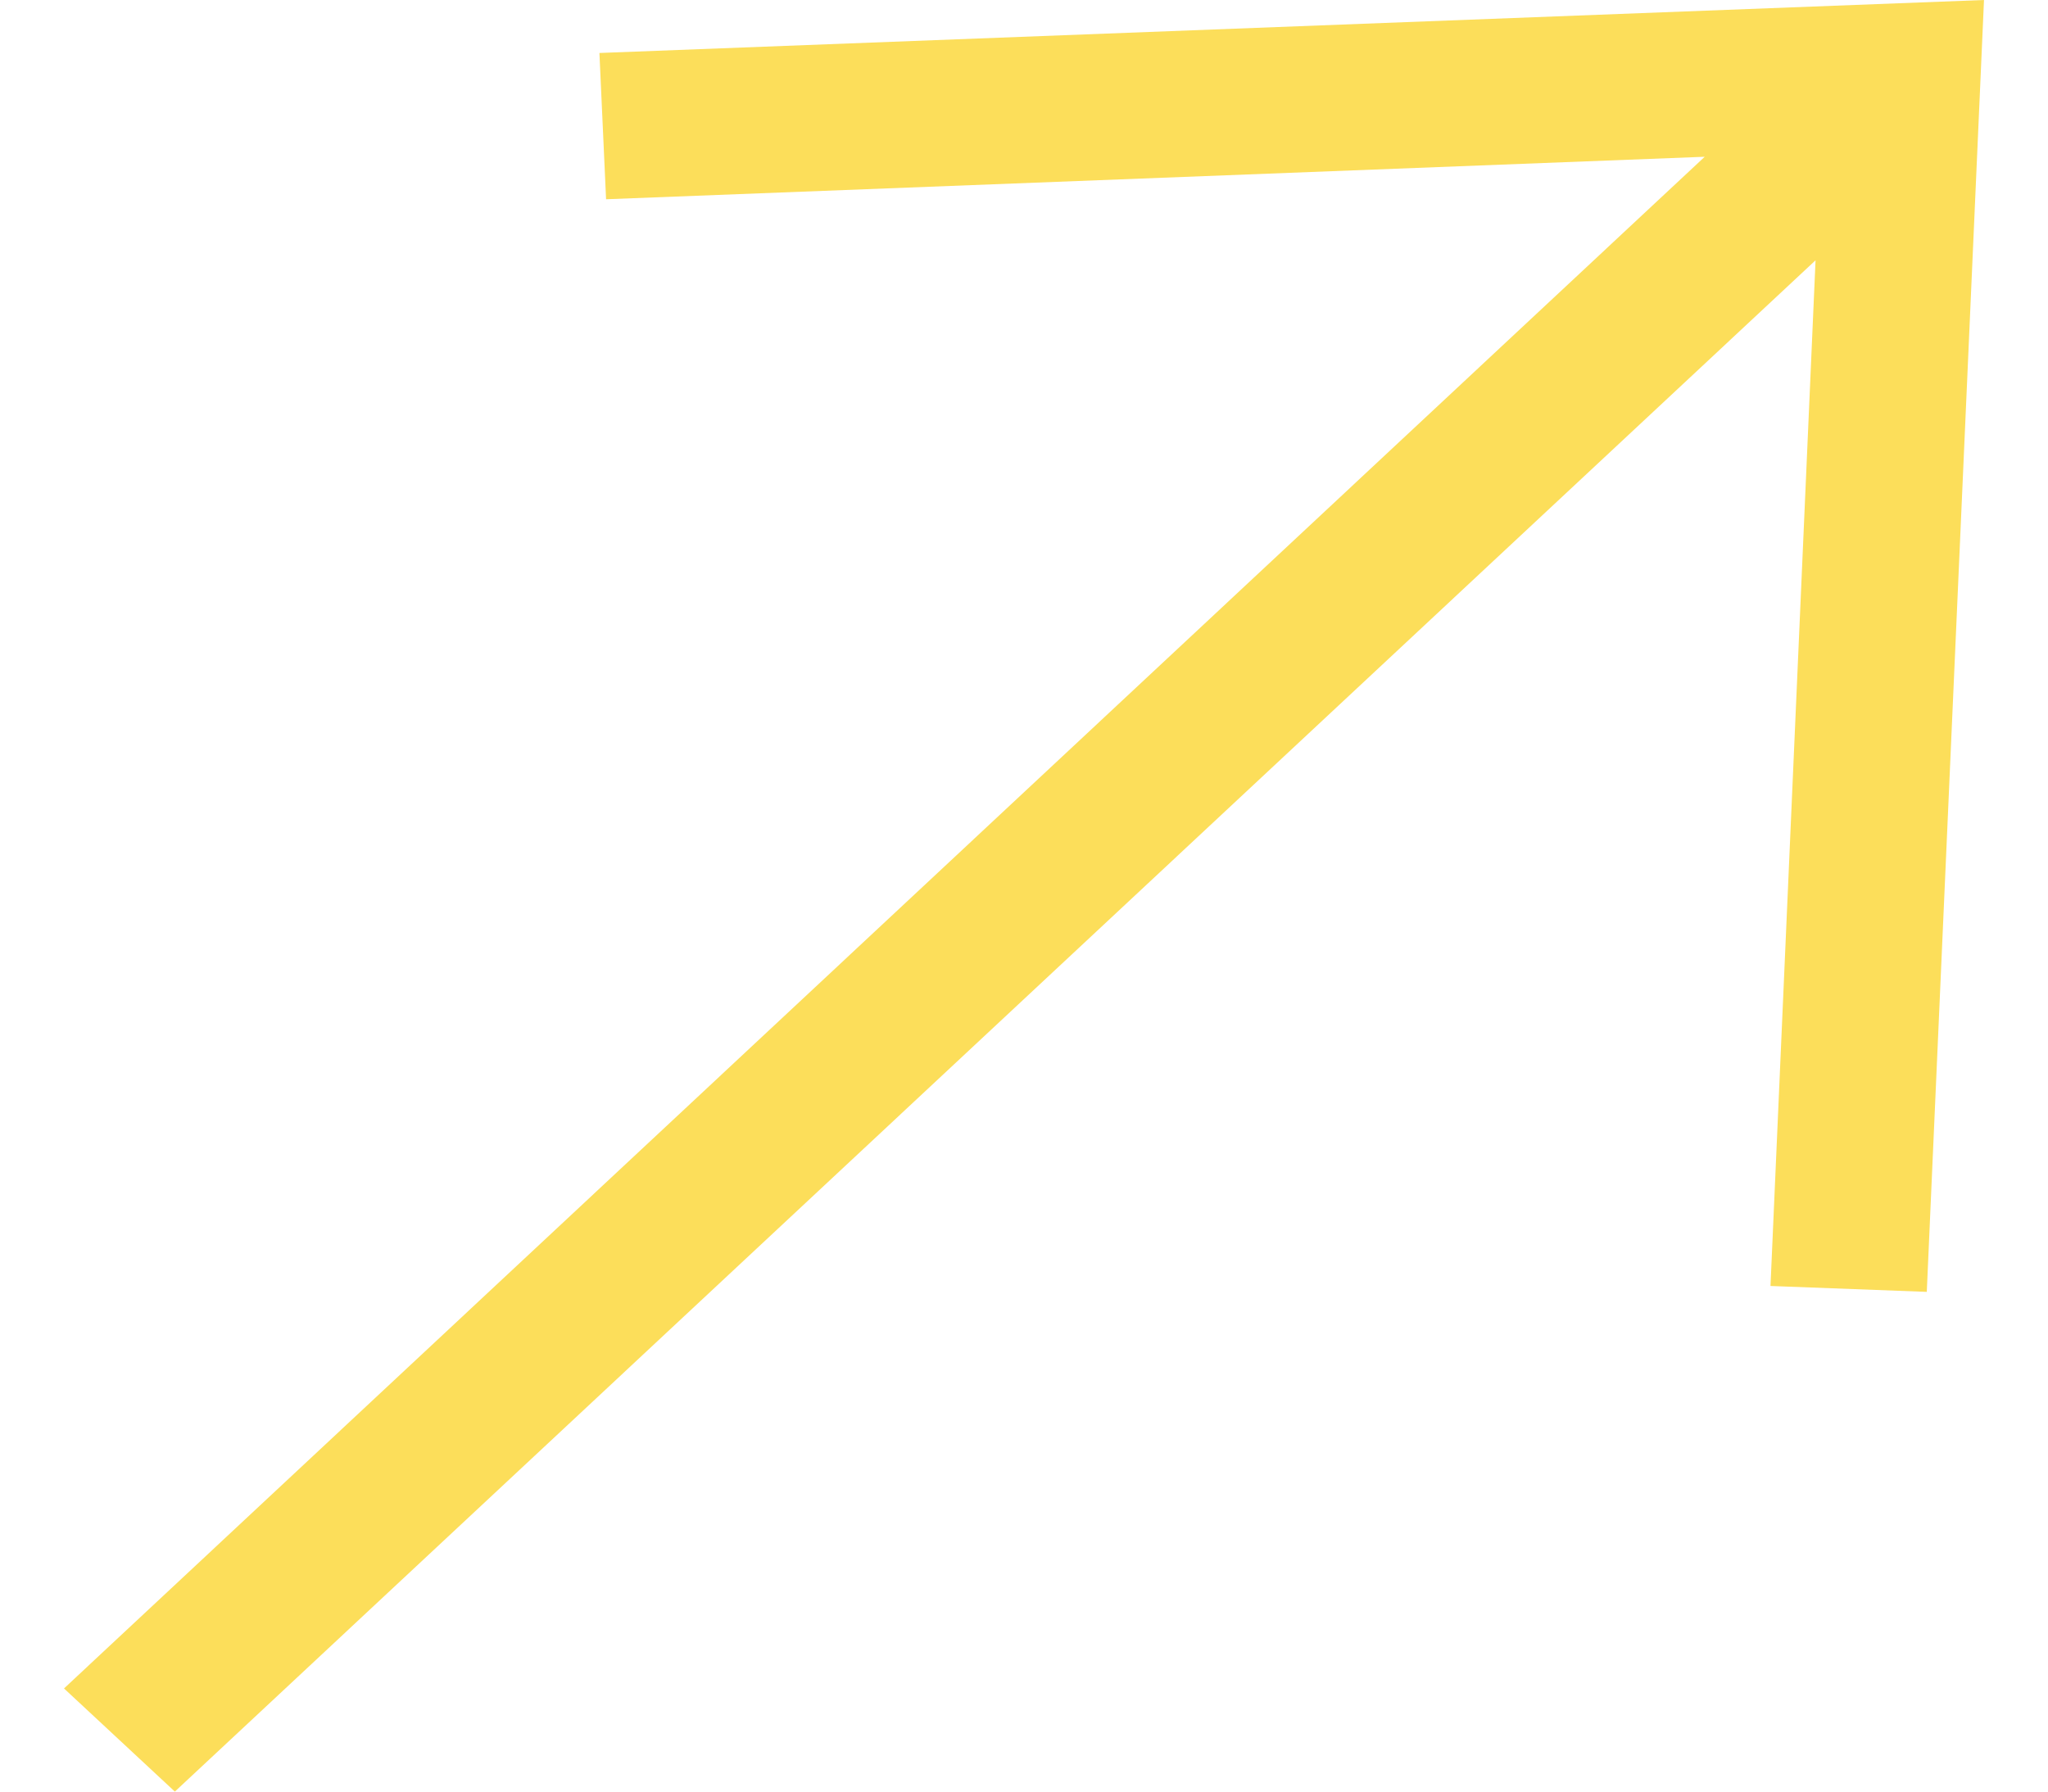 <svg width="16" height="14" viewBox="0 0 16 14" fill="none" xmlns="http://www.w3.org/2000/svg">
<path d="M0.5 13.194L13.318 1.225L4.735 1.557L4.683 0.414L15.5 0L15.053 10.095L13.832 10.049L14.184 2.034L1.366 14L0.5 13.194Z" fill="#FCDE5A"/>
</svg>
